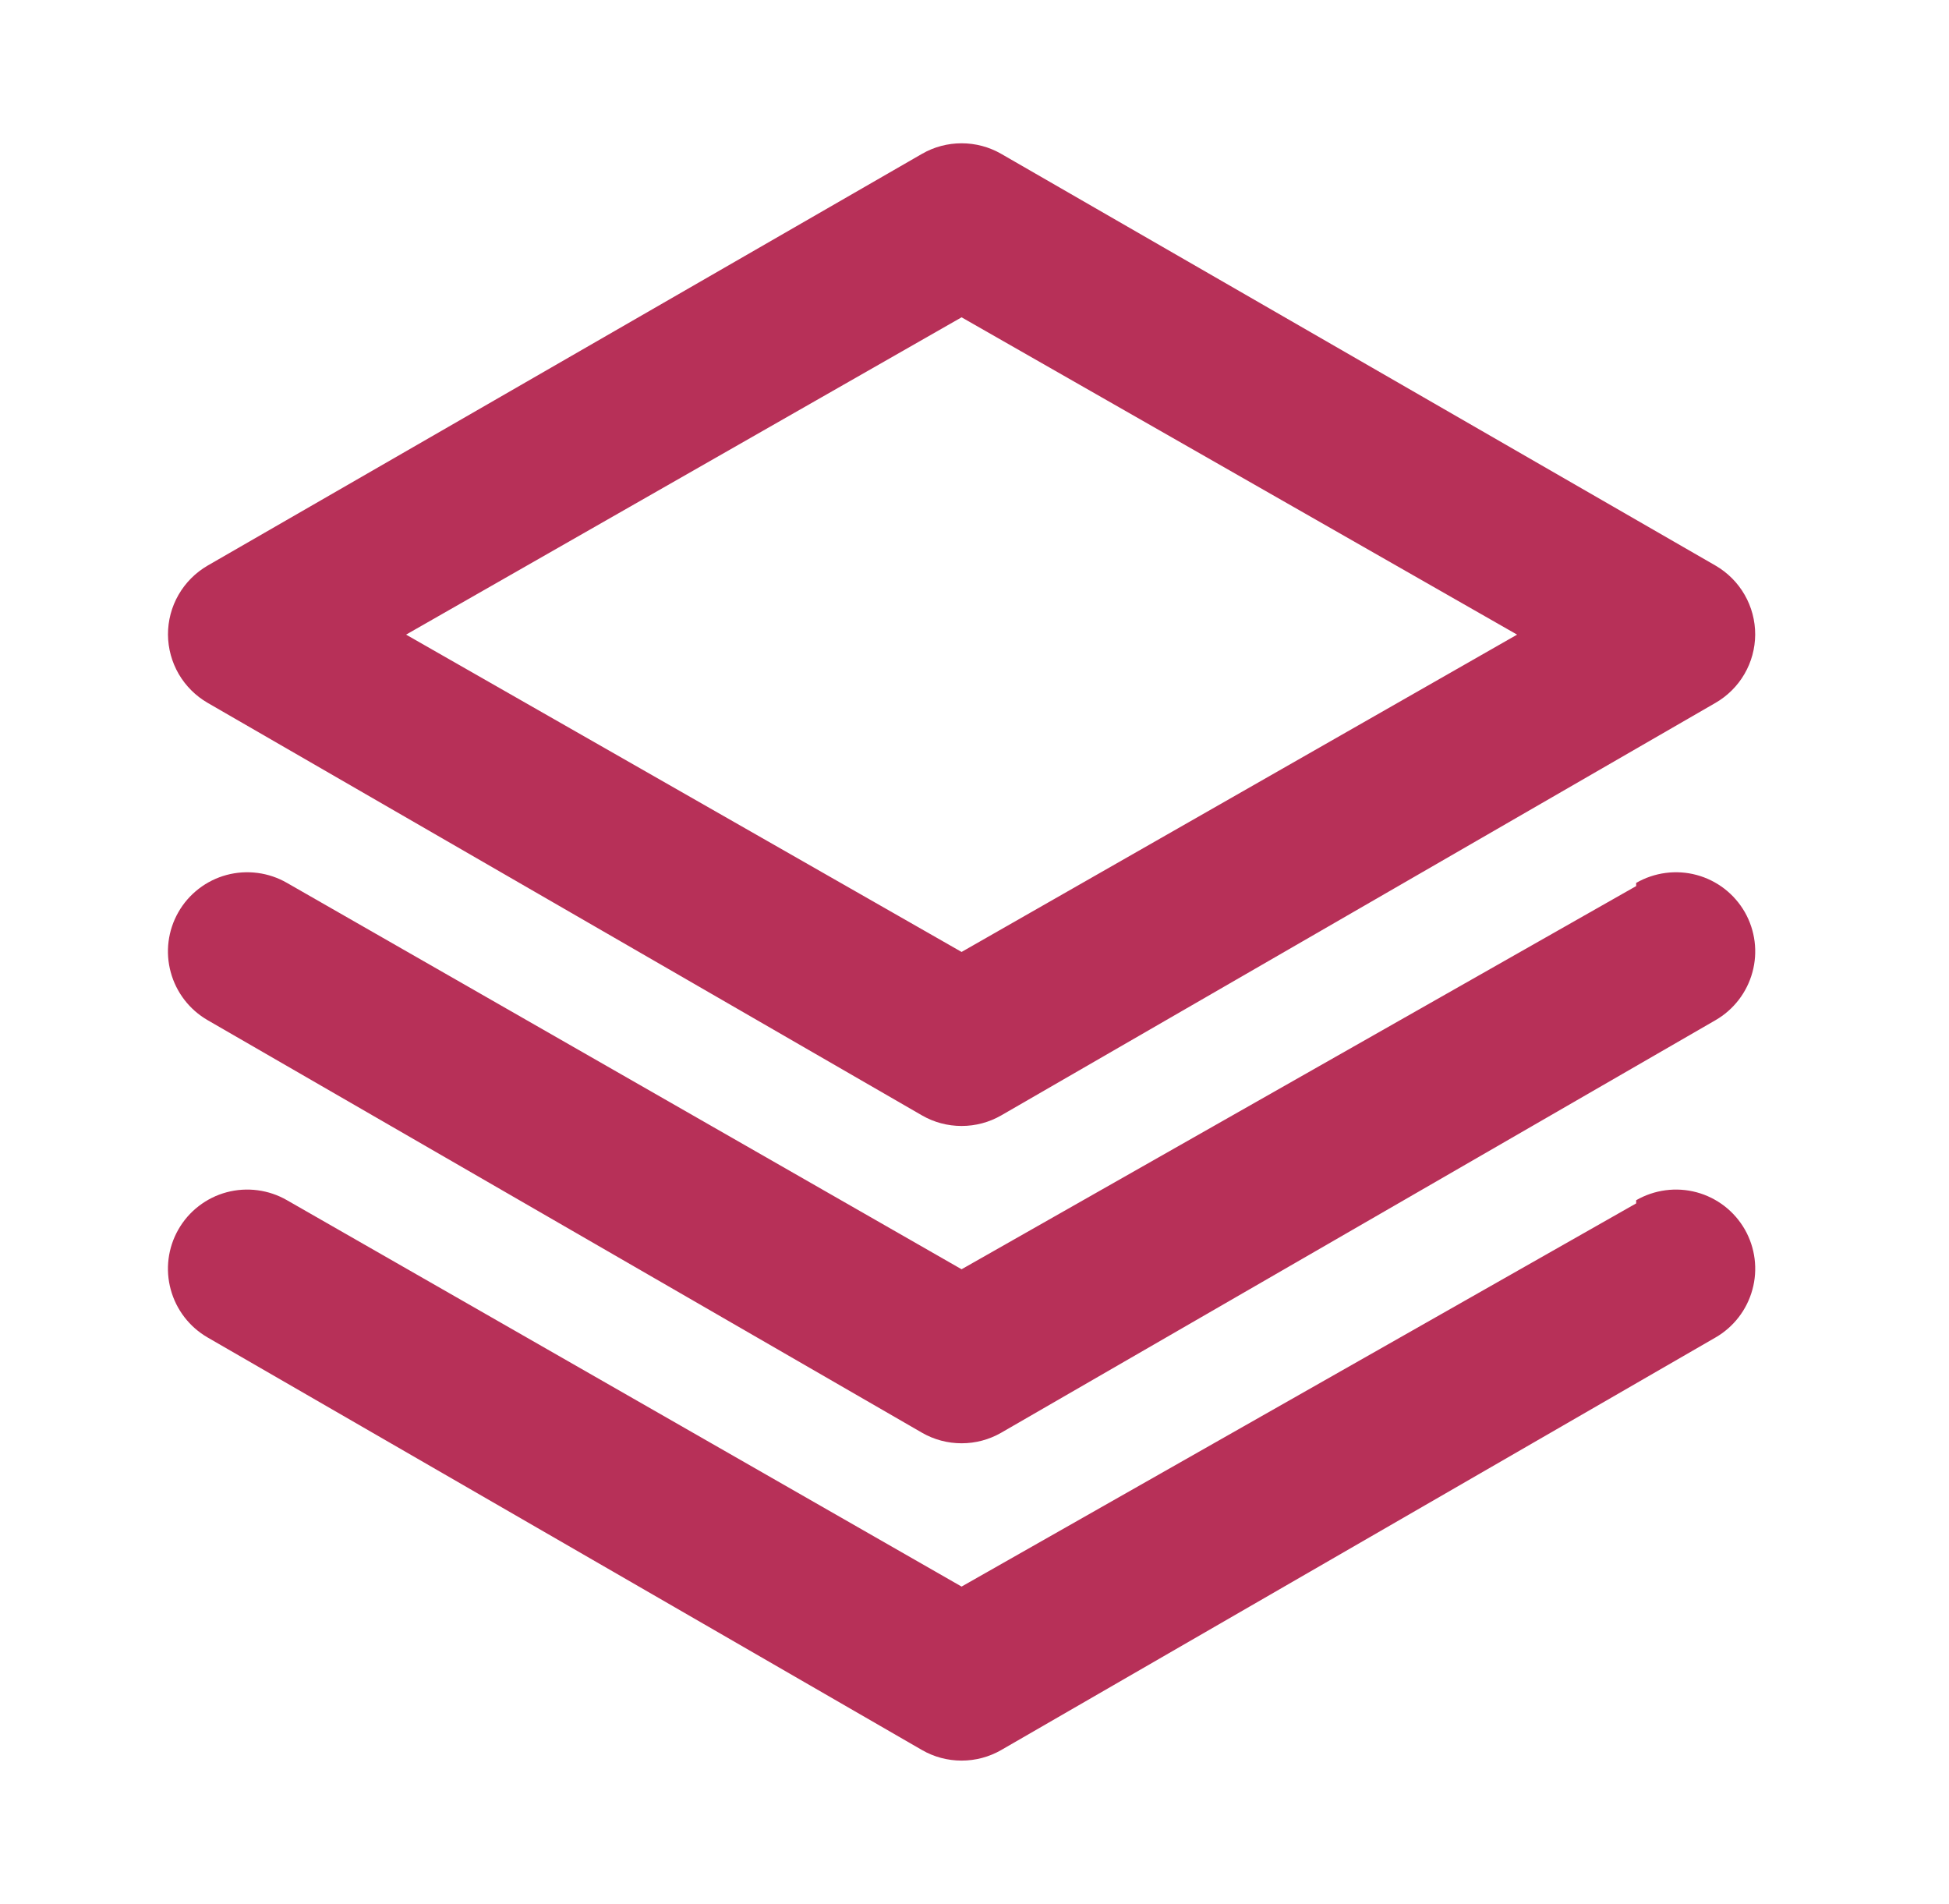 <svg width="43" height="42" viewBox="0 0 43 42" fill="none" xmlns="http://www.w3.org/2000/svg">
<path d="M4.581 15.505L20.34 24.605C20.606 24.759 20.908 24.839 21.215 24.839C21.523 24.839 21.824 24.759 22.091 24.605L37.849 15.505C38.113 15.352 38.334 15.133 38.487 14.869C38.641 14.605 38.722 14.305 38.724 14C38.725 13.692 38.645 13.388 38.491 13.121C38.338 12.854 38.116 12.632 37.849 12.477L22.091 3.395C21.824 3.241 21.523 3.161 21.215 3.161C20.908 3.161 20.606 3.241 20.34 3.395L4.581 12.477C4.314 12.632 4.093 12.854 3.939 13.121C3.785 13.388 3.705 13.692 3.706 14C3.708 14.305 3.79 14.605 3.943 14.869C4.097 15.133 4.317 15.352 4.581 15.505ZM21.215 7L33.471 14L21.215 21L8.959 14L21.215 7ZM36.098 19.547L21.215 28L6.332 19.477C6.133 19.362 5.912 19.287 5.683 19.257C5.454 19.227 5.221 19.242 4.998 19.302C4.775 19.362 4.566 19.466 4.384 19.607C4.201 19.748 4.048 19.924 3.934 20.125C3.705 20.527 3.645 21.003 3.767 21.448C3.888 21.894 4.181 22.274 4.581 22.505L20.34 31.605C20.606 31.759 20.908 31.839 21.215 31.839C21.523 31.839 21.824 31.759 22.091 31.605L37.849 22.505C38.249 22.274 38.542 21.894 38.663 21.448C38.785 21.003 38.725 20.527 38.497 20.125C38.382 19.924 38.229 19.748 38.047 19.607C37.864 19.466 37.655 19.362 37.432 19.302C37.209 19.242 36.977 19.227 36.748 19.257C36.519 19.287 36.298 19.362 36.098 19.477V19.547ZM36.098 26.547L21.215 35L6.332 26.477C6.133 26.362 5.912 26.287 5.683 26.257C5.454 26.227 5.221 26.242 4.998 26.302C4.775 26.362 4.566 26.466 4.384 26.607C4.201 26.748 4.048 26.924 3.934 27.125C3.705 27.527 3.645 28.003 3.767 28.448C3.888 28.894 4.181 29.274 4.581 29.505L20.34 38.605C20.606 38.759 20.908 38.839 21.215 38.839C21.523 38.839 21.824 38.759 22.091 38.605L37.849 29.505C38.249 29.274 38.542 28.894 38.663 28.448C38.785 28.003 38.725 27.527 38.497 27.125C38.382 26.924 38.229 26.748 38.047 26.607C37.864 26.466 37.655 26.362 37.432 26.302C37.209 26.242 36.977 26.227 36.748 26.257C36.519 26.287 36.298 26.362 36.098 26.477V26.547Z" fill="#B73058"/>
</svg>
